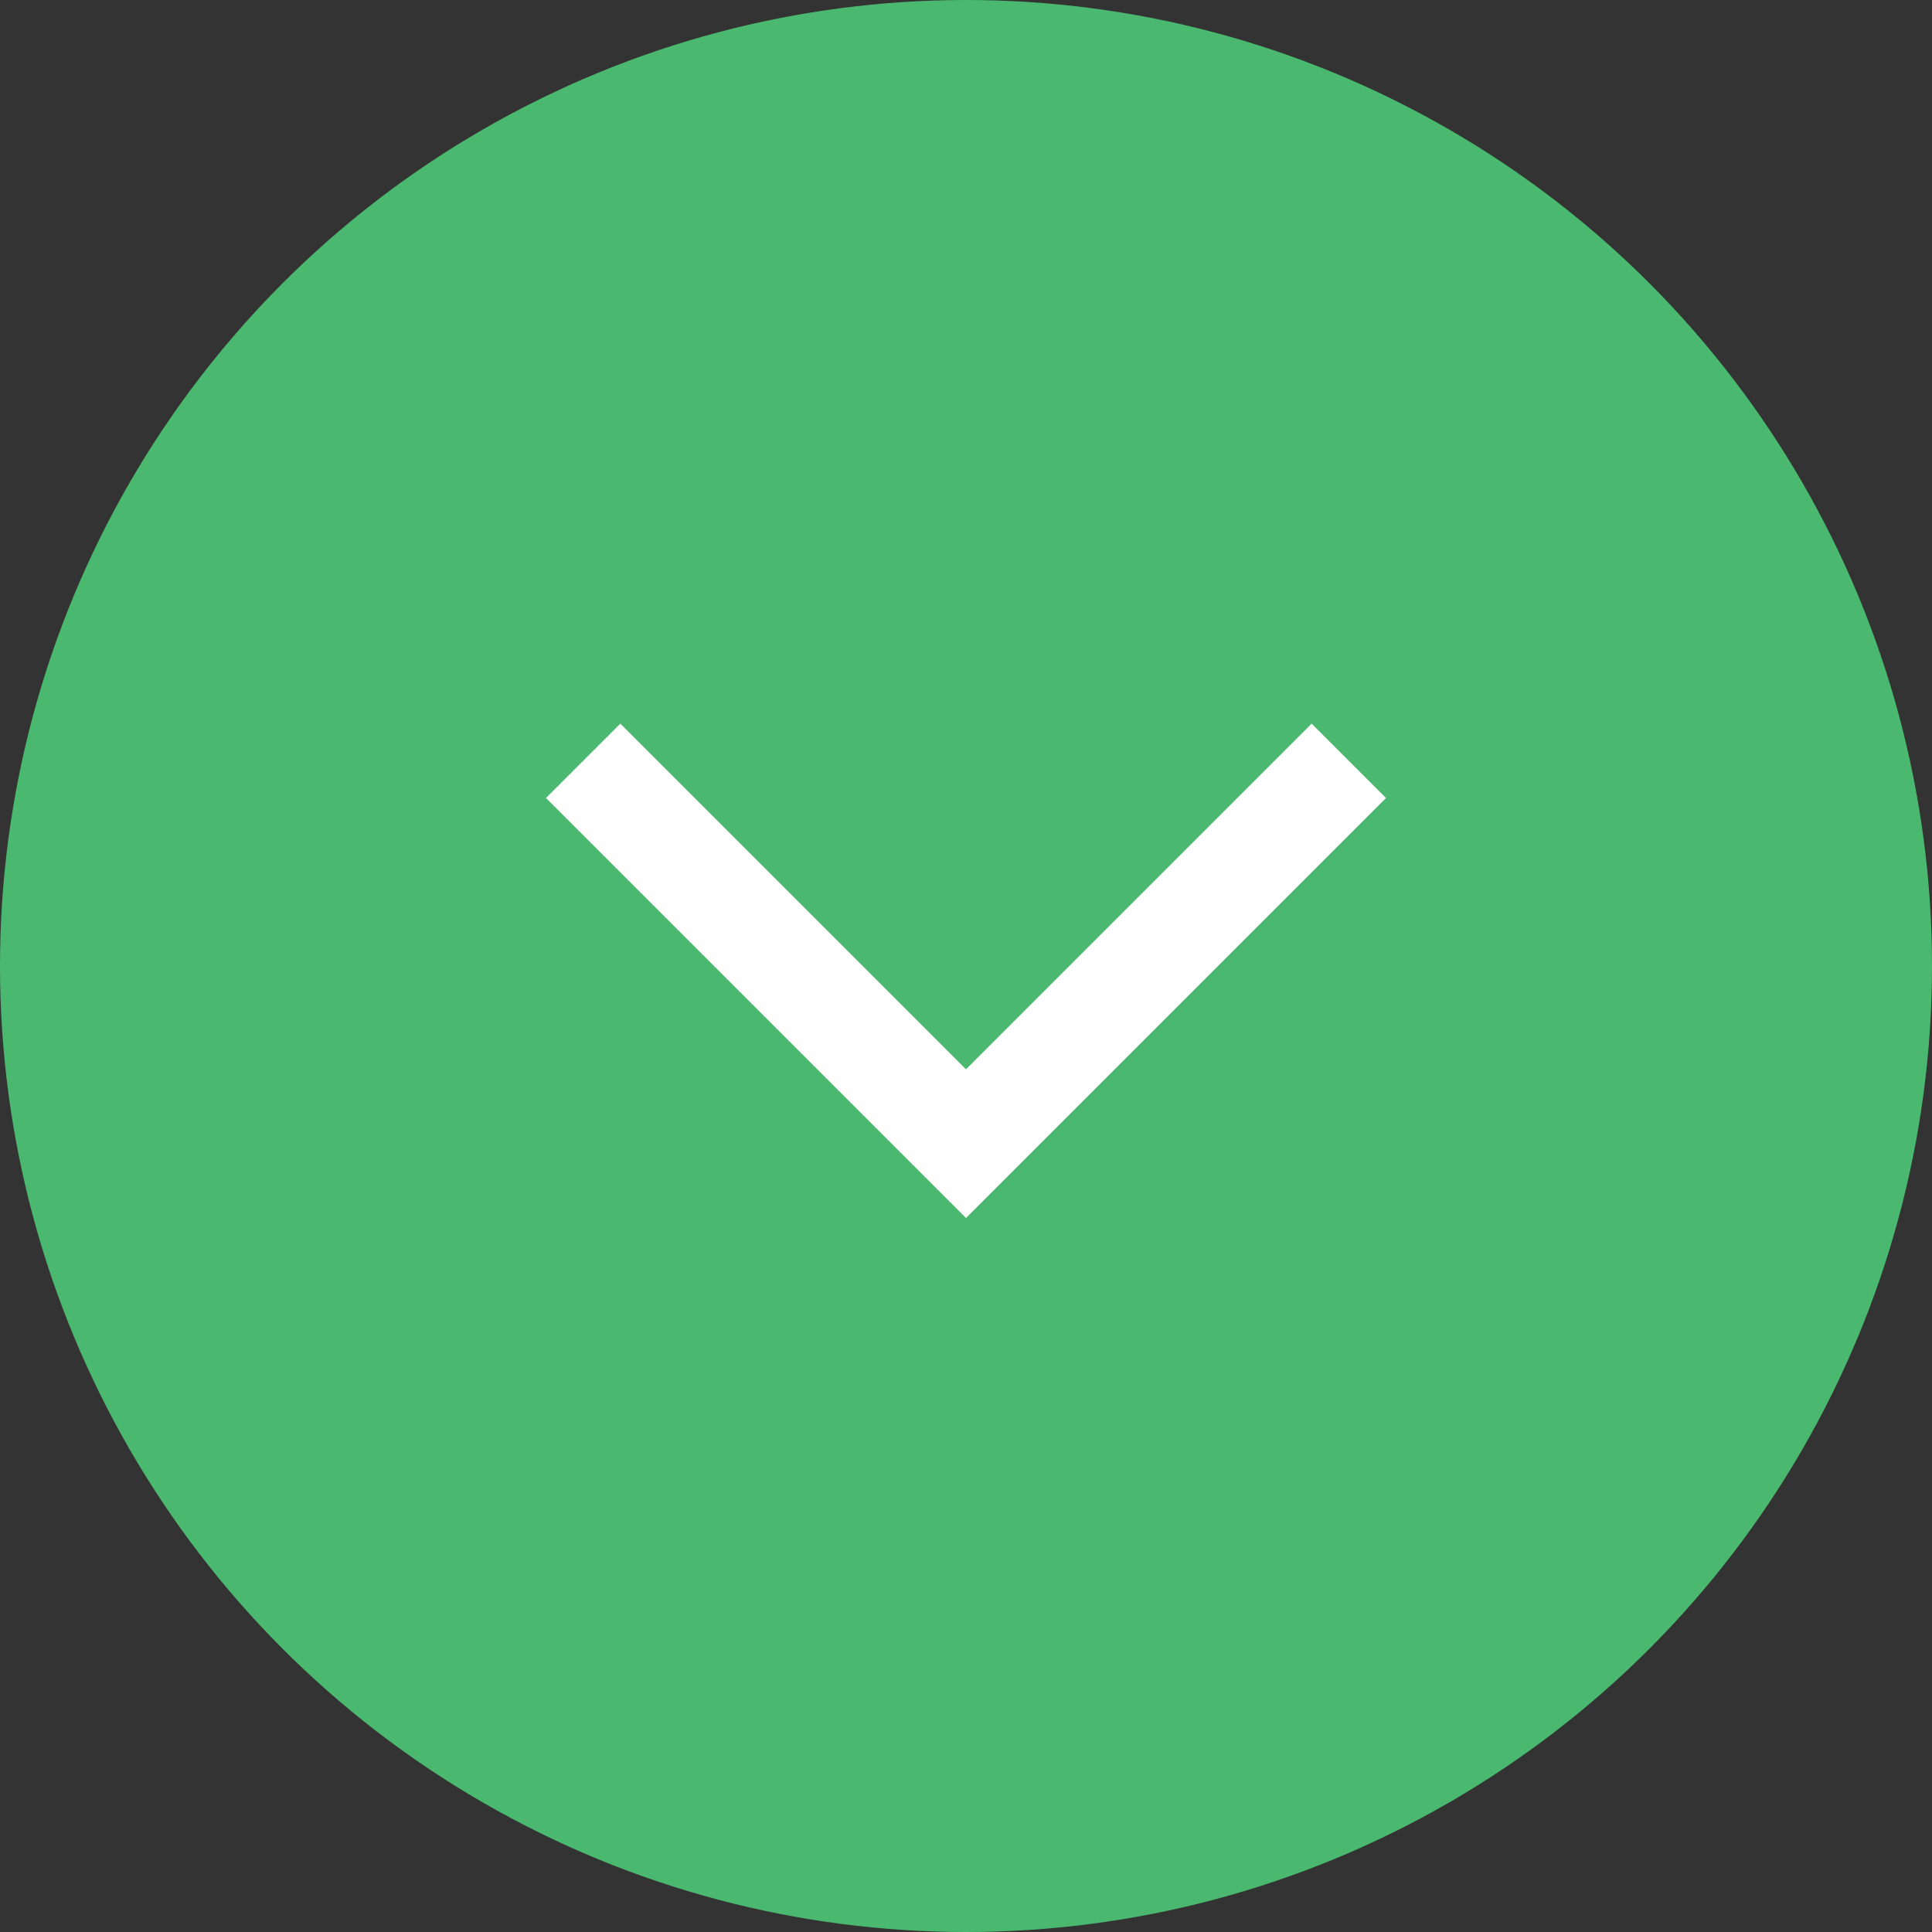 <svg xmlns="http://www.w3.org/2000/svg" width="46" height="46" viewBox="0 0 46 46">
  <rect x="0" y="0" width="46" height="46" fill="#333333" stroke="none"/>
  <g id="Down_Arrow" transform="translate(-873 -1132)">
    <circle id="Ellipse_8" data-name="Ellipse 8" cx="23" cy="23" r="23" transform="translate(873 1132)" fill="#4ab96f"/>
    <g id="arrow_back_ios_new-24px" transform="translate(884 1167) rotate(-90)">
      <rect id="Rectangle_6" data-name="Rectangle 6" width="24" height="24" fill="none"/>
      <g id="Group_8" data-name="Group 8">
        <path id="Path_9" data-name="Path 9" d="M17.77,3.77,16,2,6,12,16,22l1.77-1.77L9.54,12Z" fill="#fff"/>
      </g>
    </g>
  </g>
</svg>
